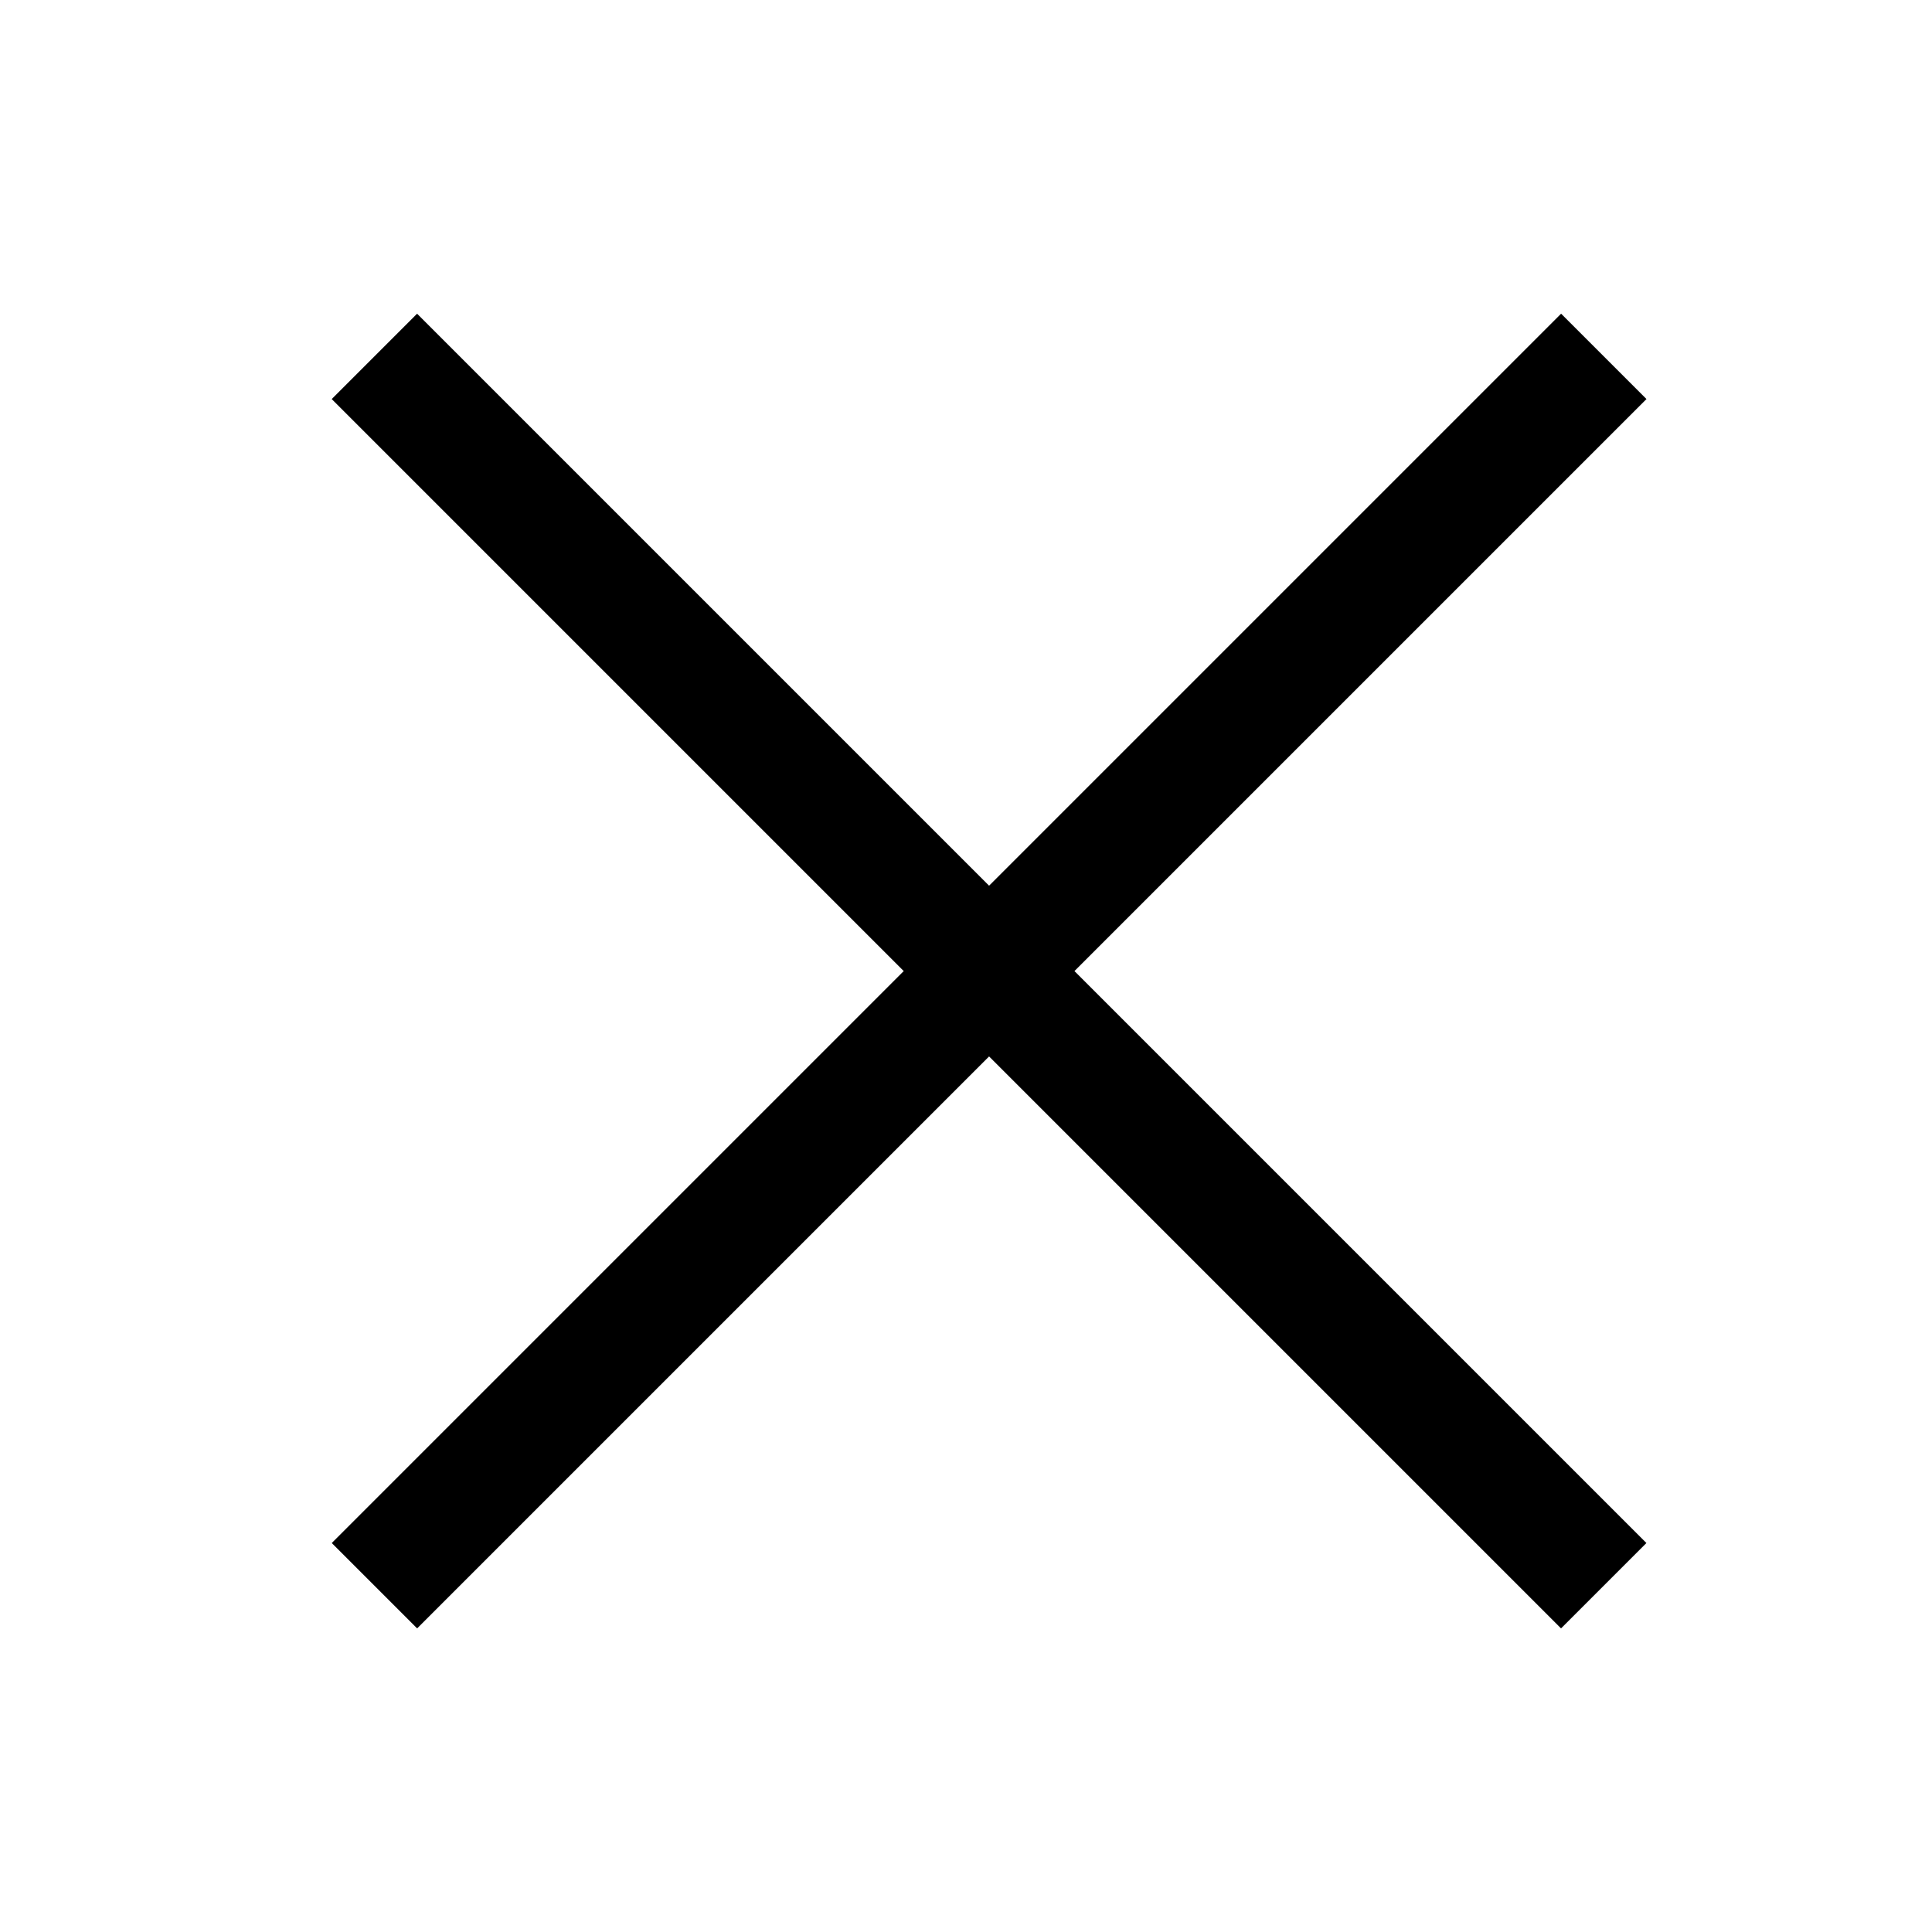 
<svg version="1.1" xmlns="http://www.w3.org/2000/svg" xmlnsXlink="http://www.w3.org/1999/xlink" x="0px" y="0px" viewBox="0 0 32 32" xmlSpace="preserve">

<rect x="2" y="15.1" transform="matrix(0.707 0.707 -0.707 0.707 16.17 -6.894)" class="st0" width="28.8" height="2"/>

<rect x="15.4" y="1.7" transform="matrix(0.707 0.707 -0.707 0.707 16.171 -6.894)" class="st0" width="2" height="28.8"/>

</svg>

